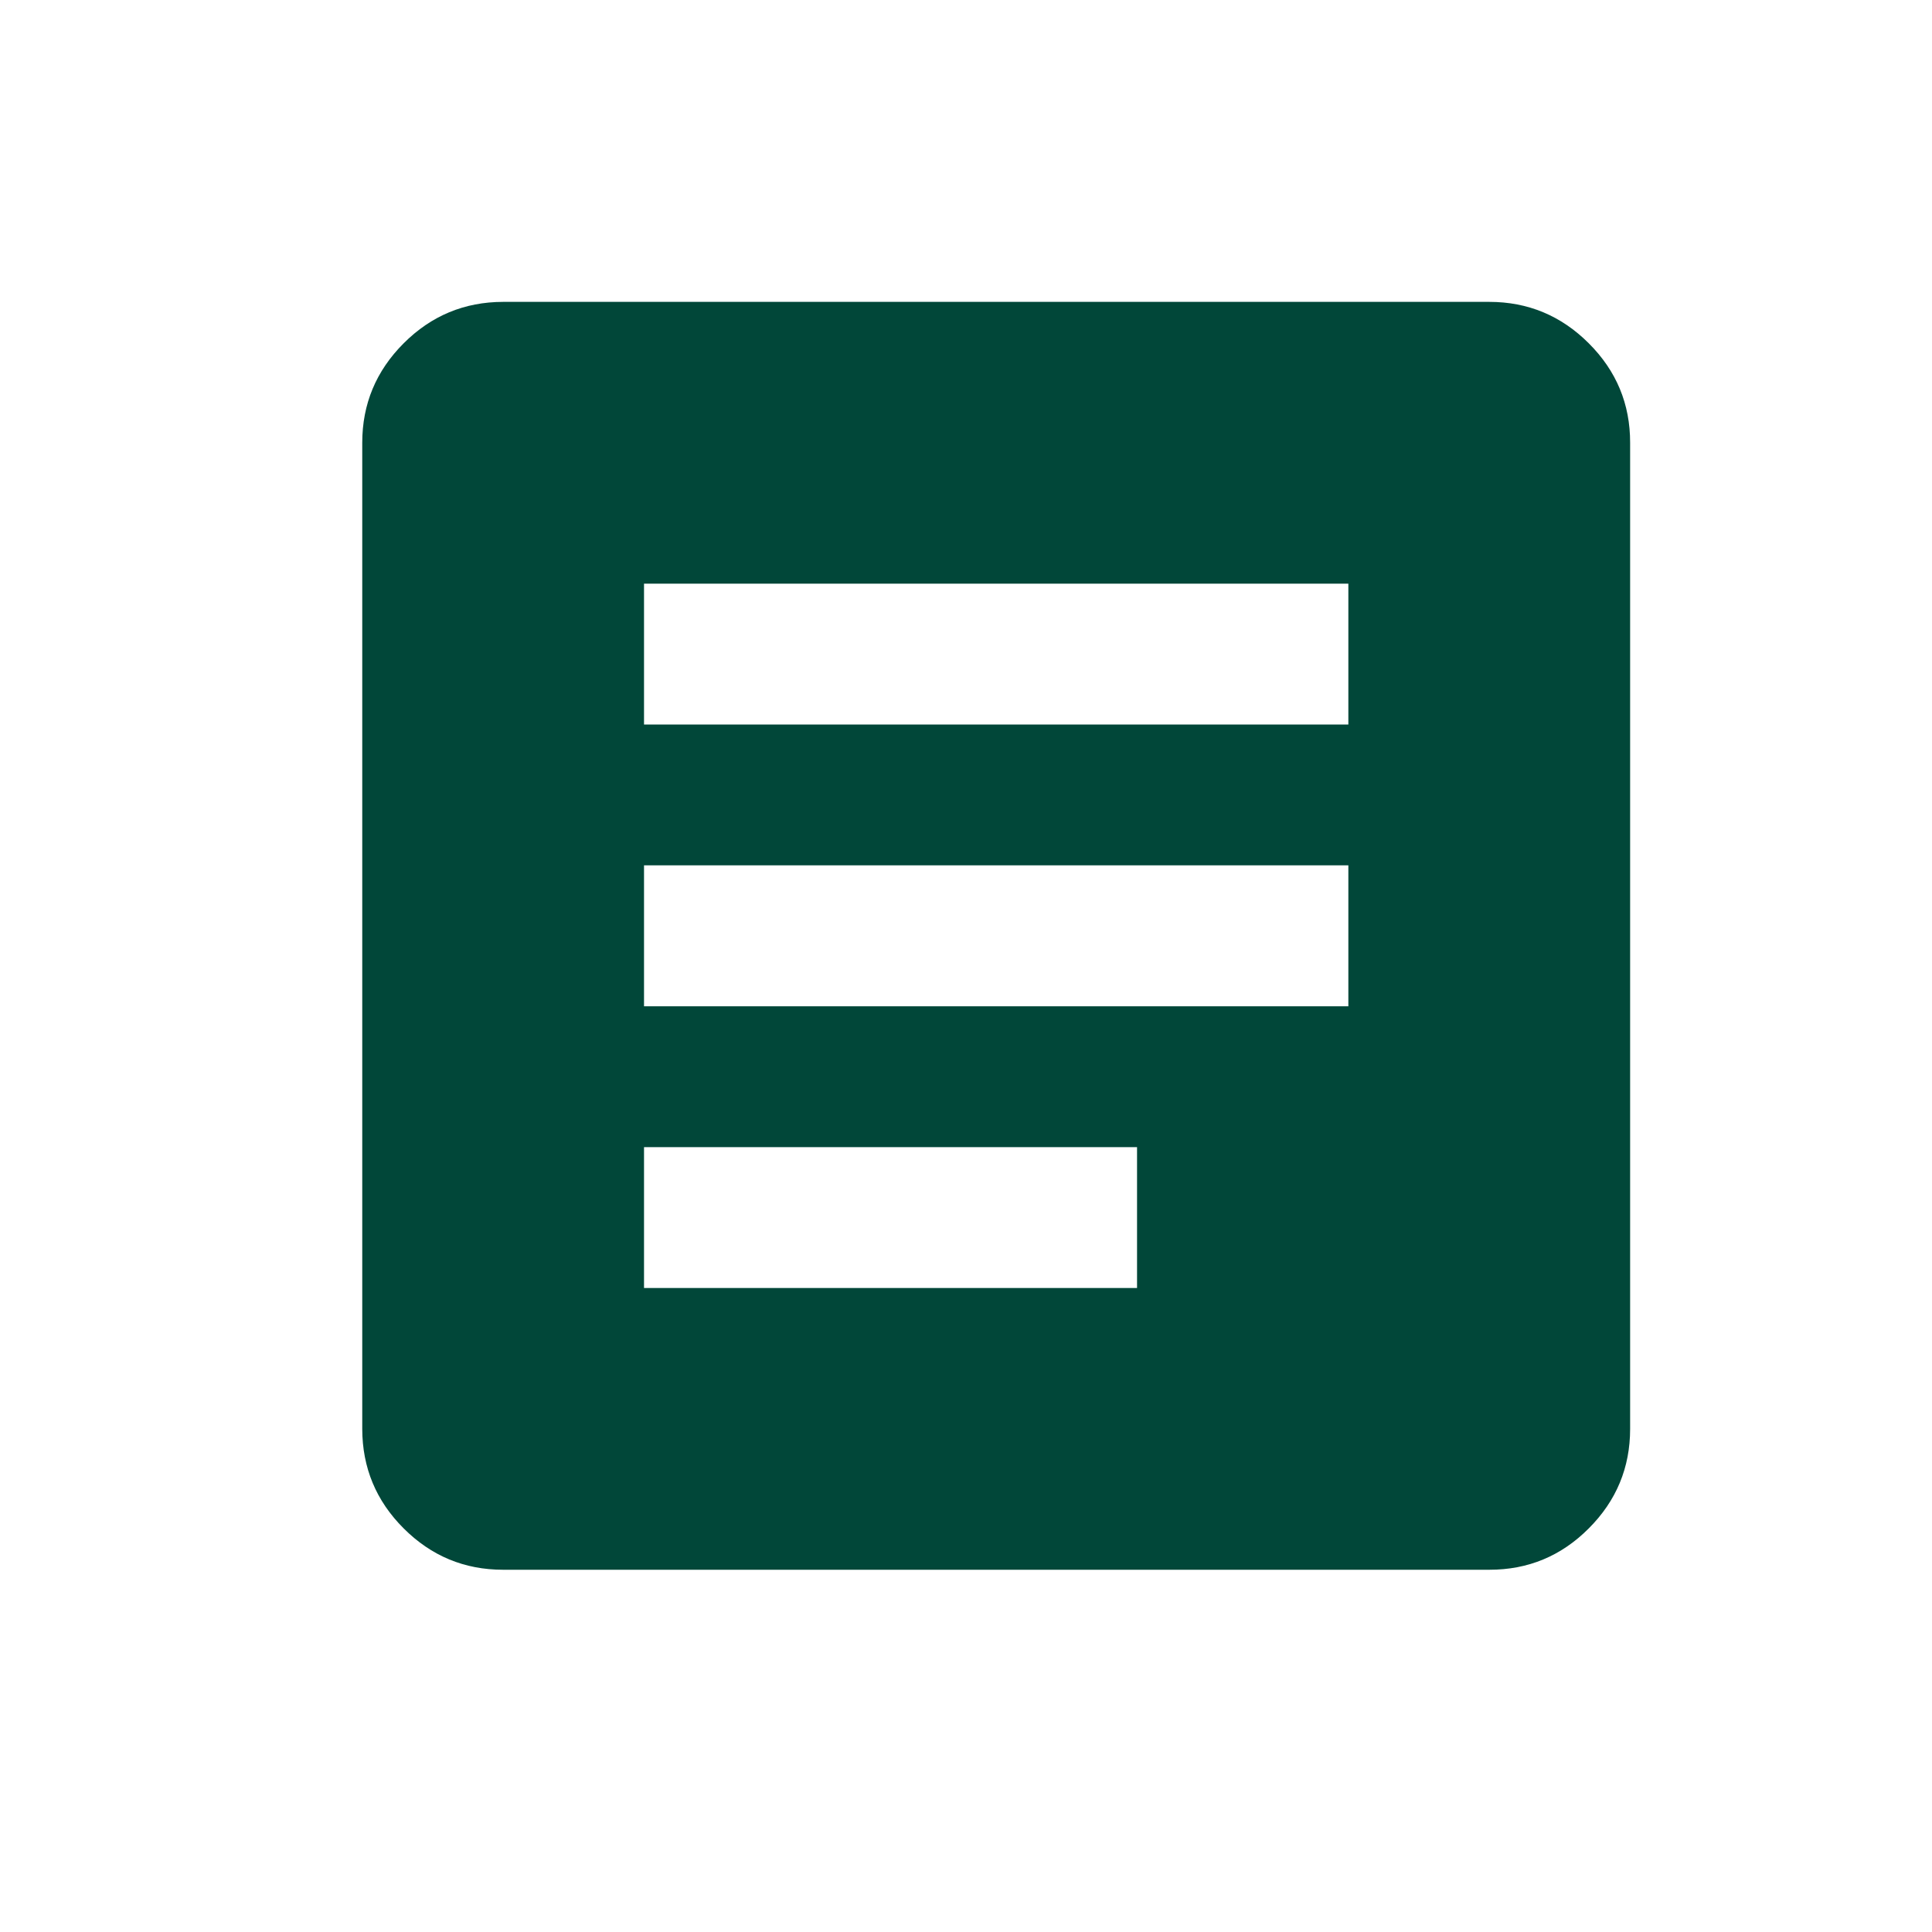 <svg width="32" height="32" viewBox="0 0 32 32" fill="none" xmlns="http://www.w3.org/2000/svg">
<path d="M8.333 26C7.692 26 7.143 25.772 6.686 25.315C6.229 24.859 6.001 24.309 6 23.667V7.333C6 6.692 6.229 6.143 6.686 5.686C7.143 5.229 7.692 5.001 8.333 5H24.667C25.308 5 25.858 5.229 26.315 5.686C26.773 6.143 27.001 6.692 27 7.333V23.667C27 24.308 26.772 24.858 26.315 25.315C25.859 25.773 25.309 26.001 24.667 26H8.333ZM10.667 21.333H18.833V19H10.667V21.333ZM10.667 16.667H22.333V14.333H10.667V16.667ZM10.667 12H22.333V9.667H10.667V12Z" fill="#014739"/>
</svg>
